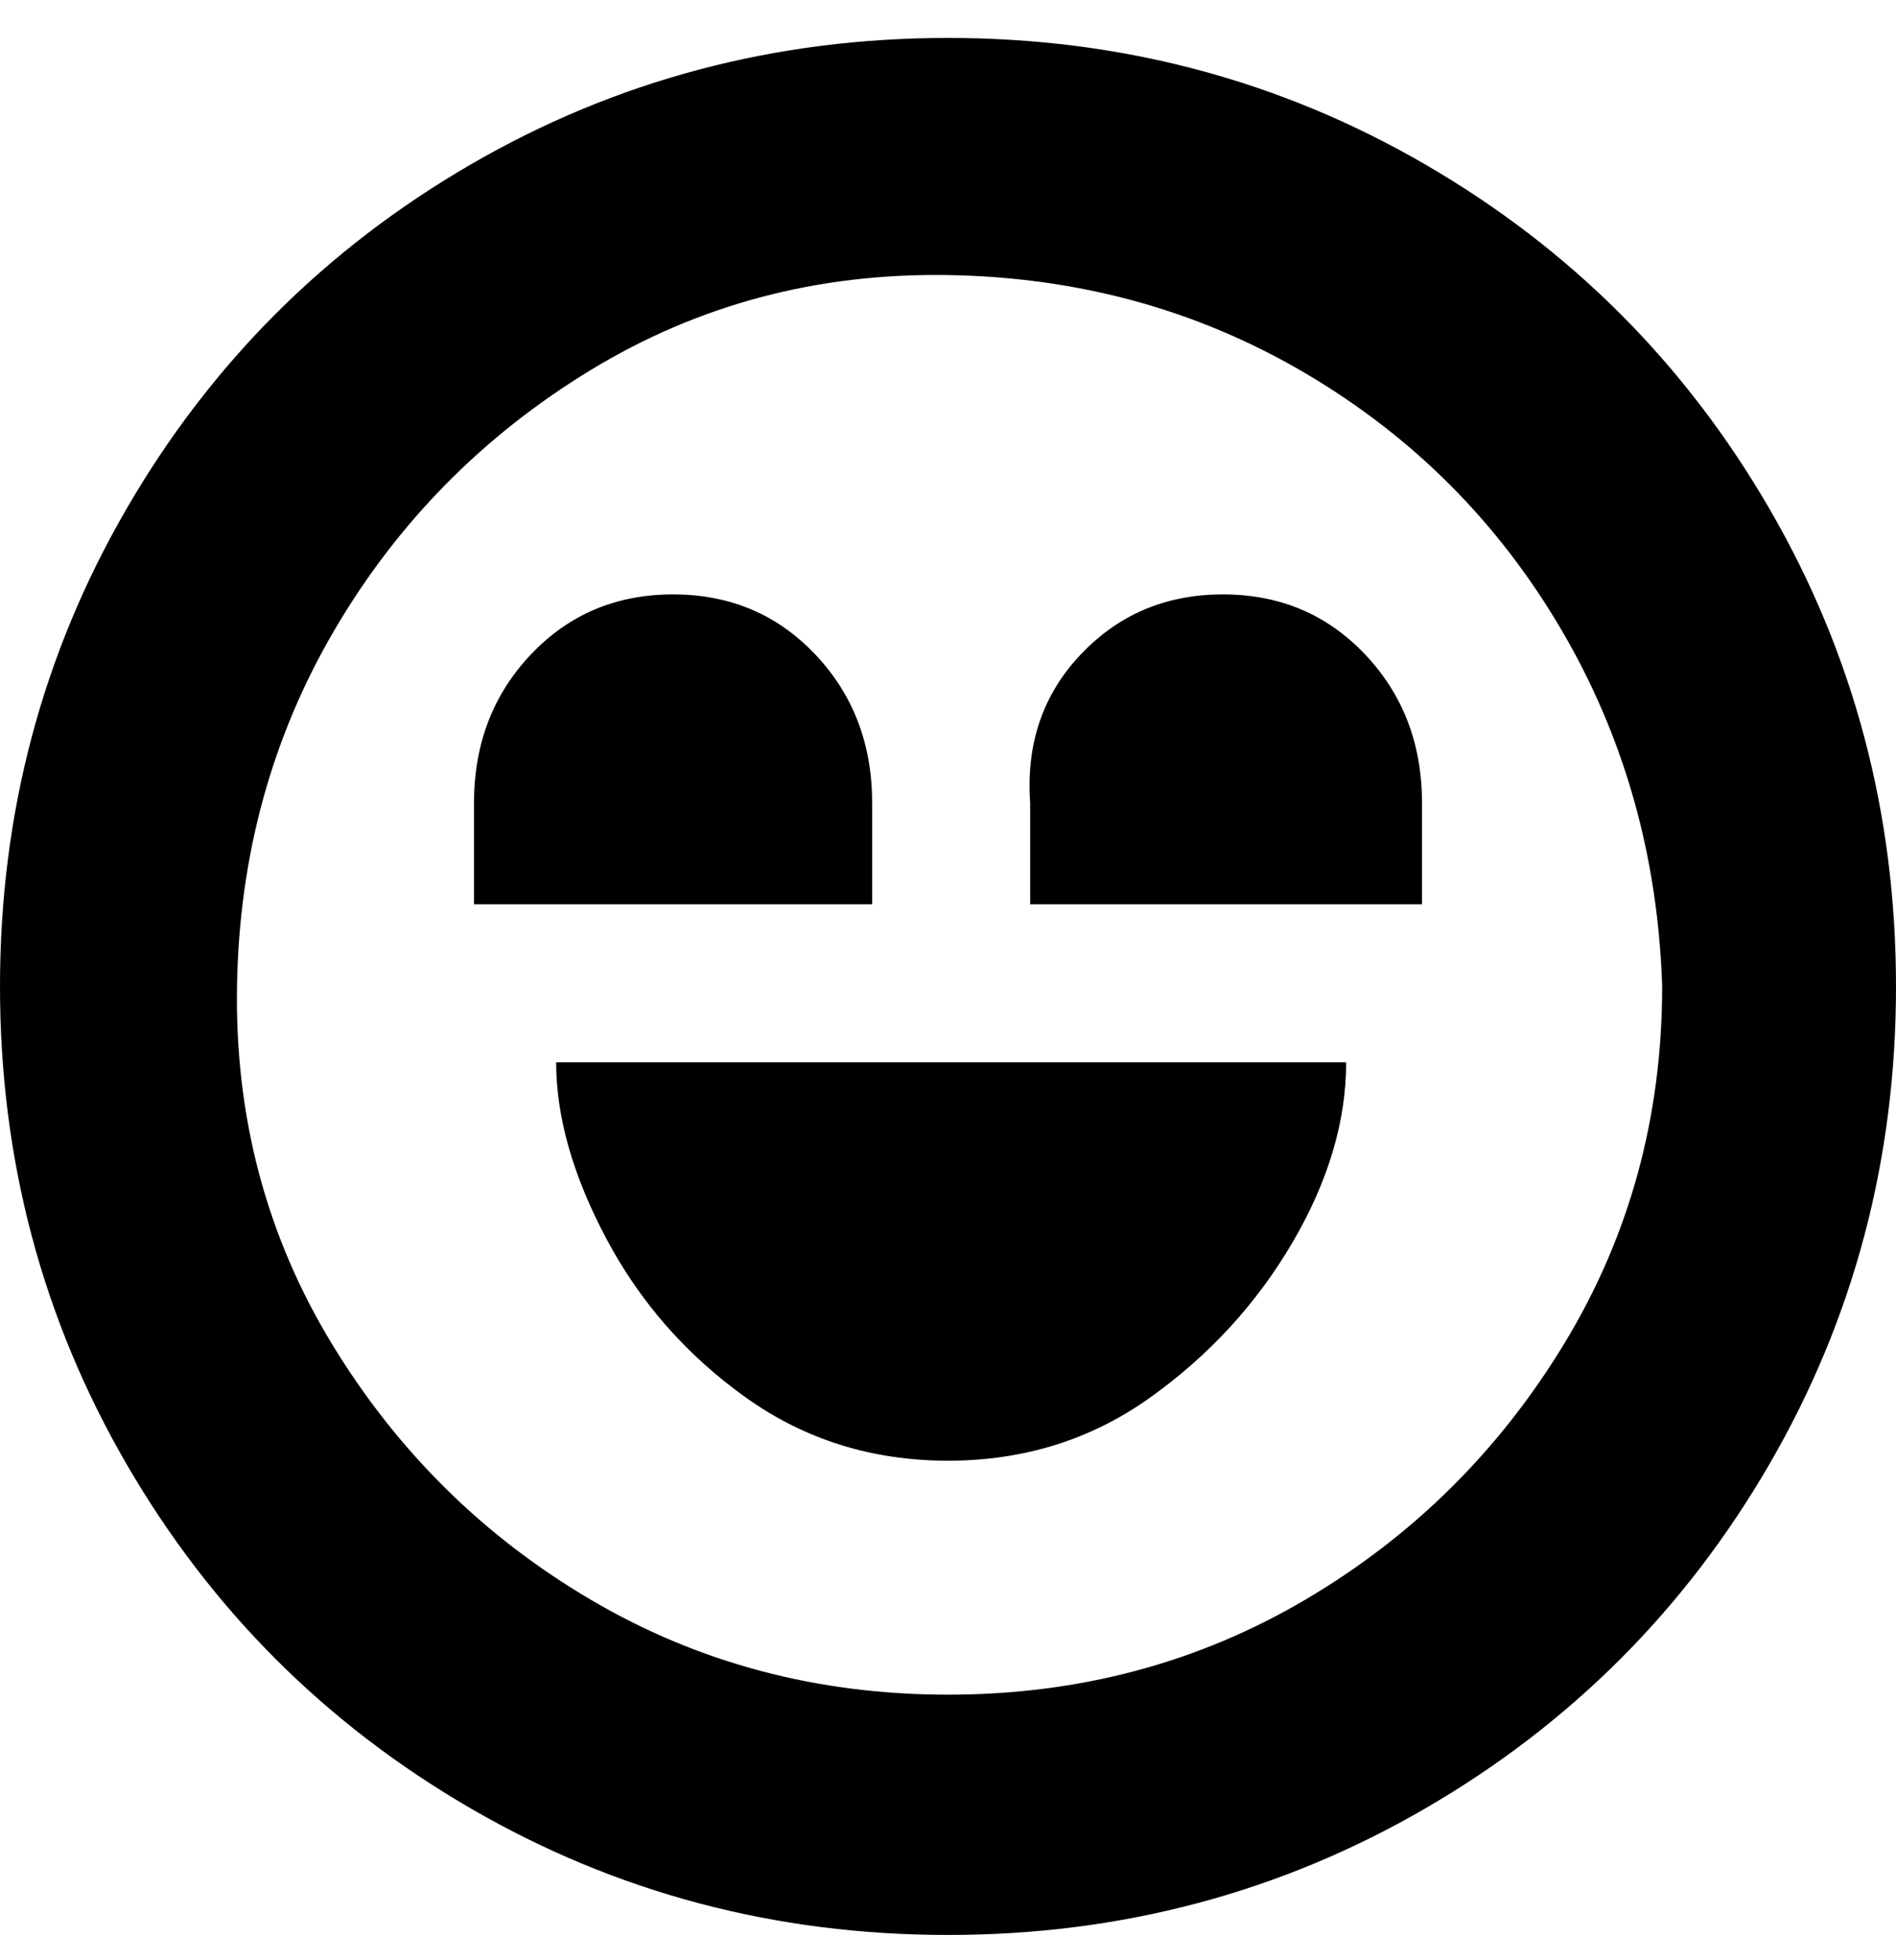 <svg viewBox="0 0 300 310" xmlns="http://www.w3.org/2000/svg"><path d="M213 168q0 14-8.5 28.5T182 221q-14 10-32 10t-32-10q-14-10-22-25t-8-28h125zm87-12q0-41-20-75.5T225.5 26Q191 6 150 6T74.5 26Q40 46 20 80.5T0 156q0 41 20 75.5T74.5 286q34.5 20 75.5 20t75.5-20q34.5-20 54.5-54.5t20-75.5zm-37 0q0 31-15.5 56.5t-41 40.5Q181 268 150 268t-56.5-15q-25.5-15-41-40.5t-15-56.5Q38 125 53 99.5t40.5-41Q119 43 150 43.5T206.5 59Q232 74 247 99.5t16 56.5zM75 127v16h63v-16q0-14-9-23.5T106.5 94Q93 94 84 103.5T75 127zm88 0v16h62v-16q0-14-9-23.5T193.5 94q-13.5 0-22.5 9.5t-8 23.5z"/></svg>